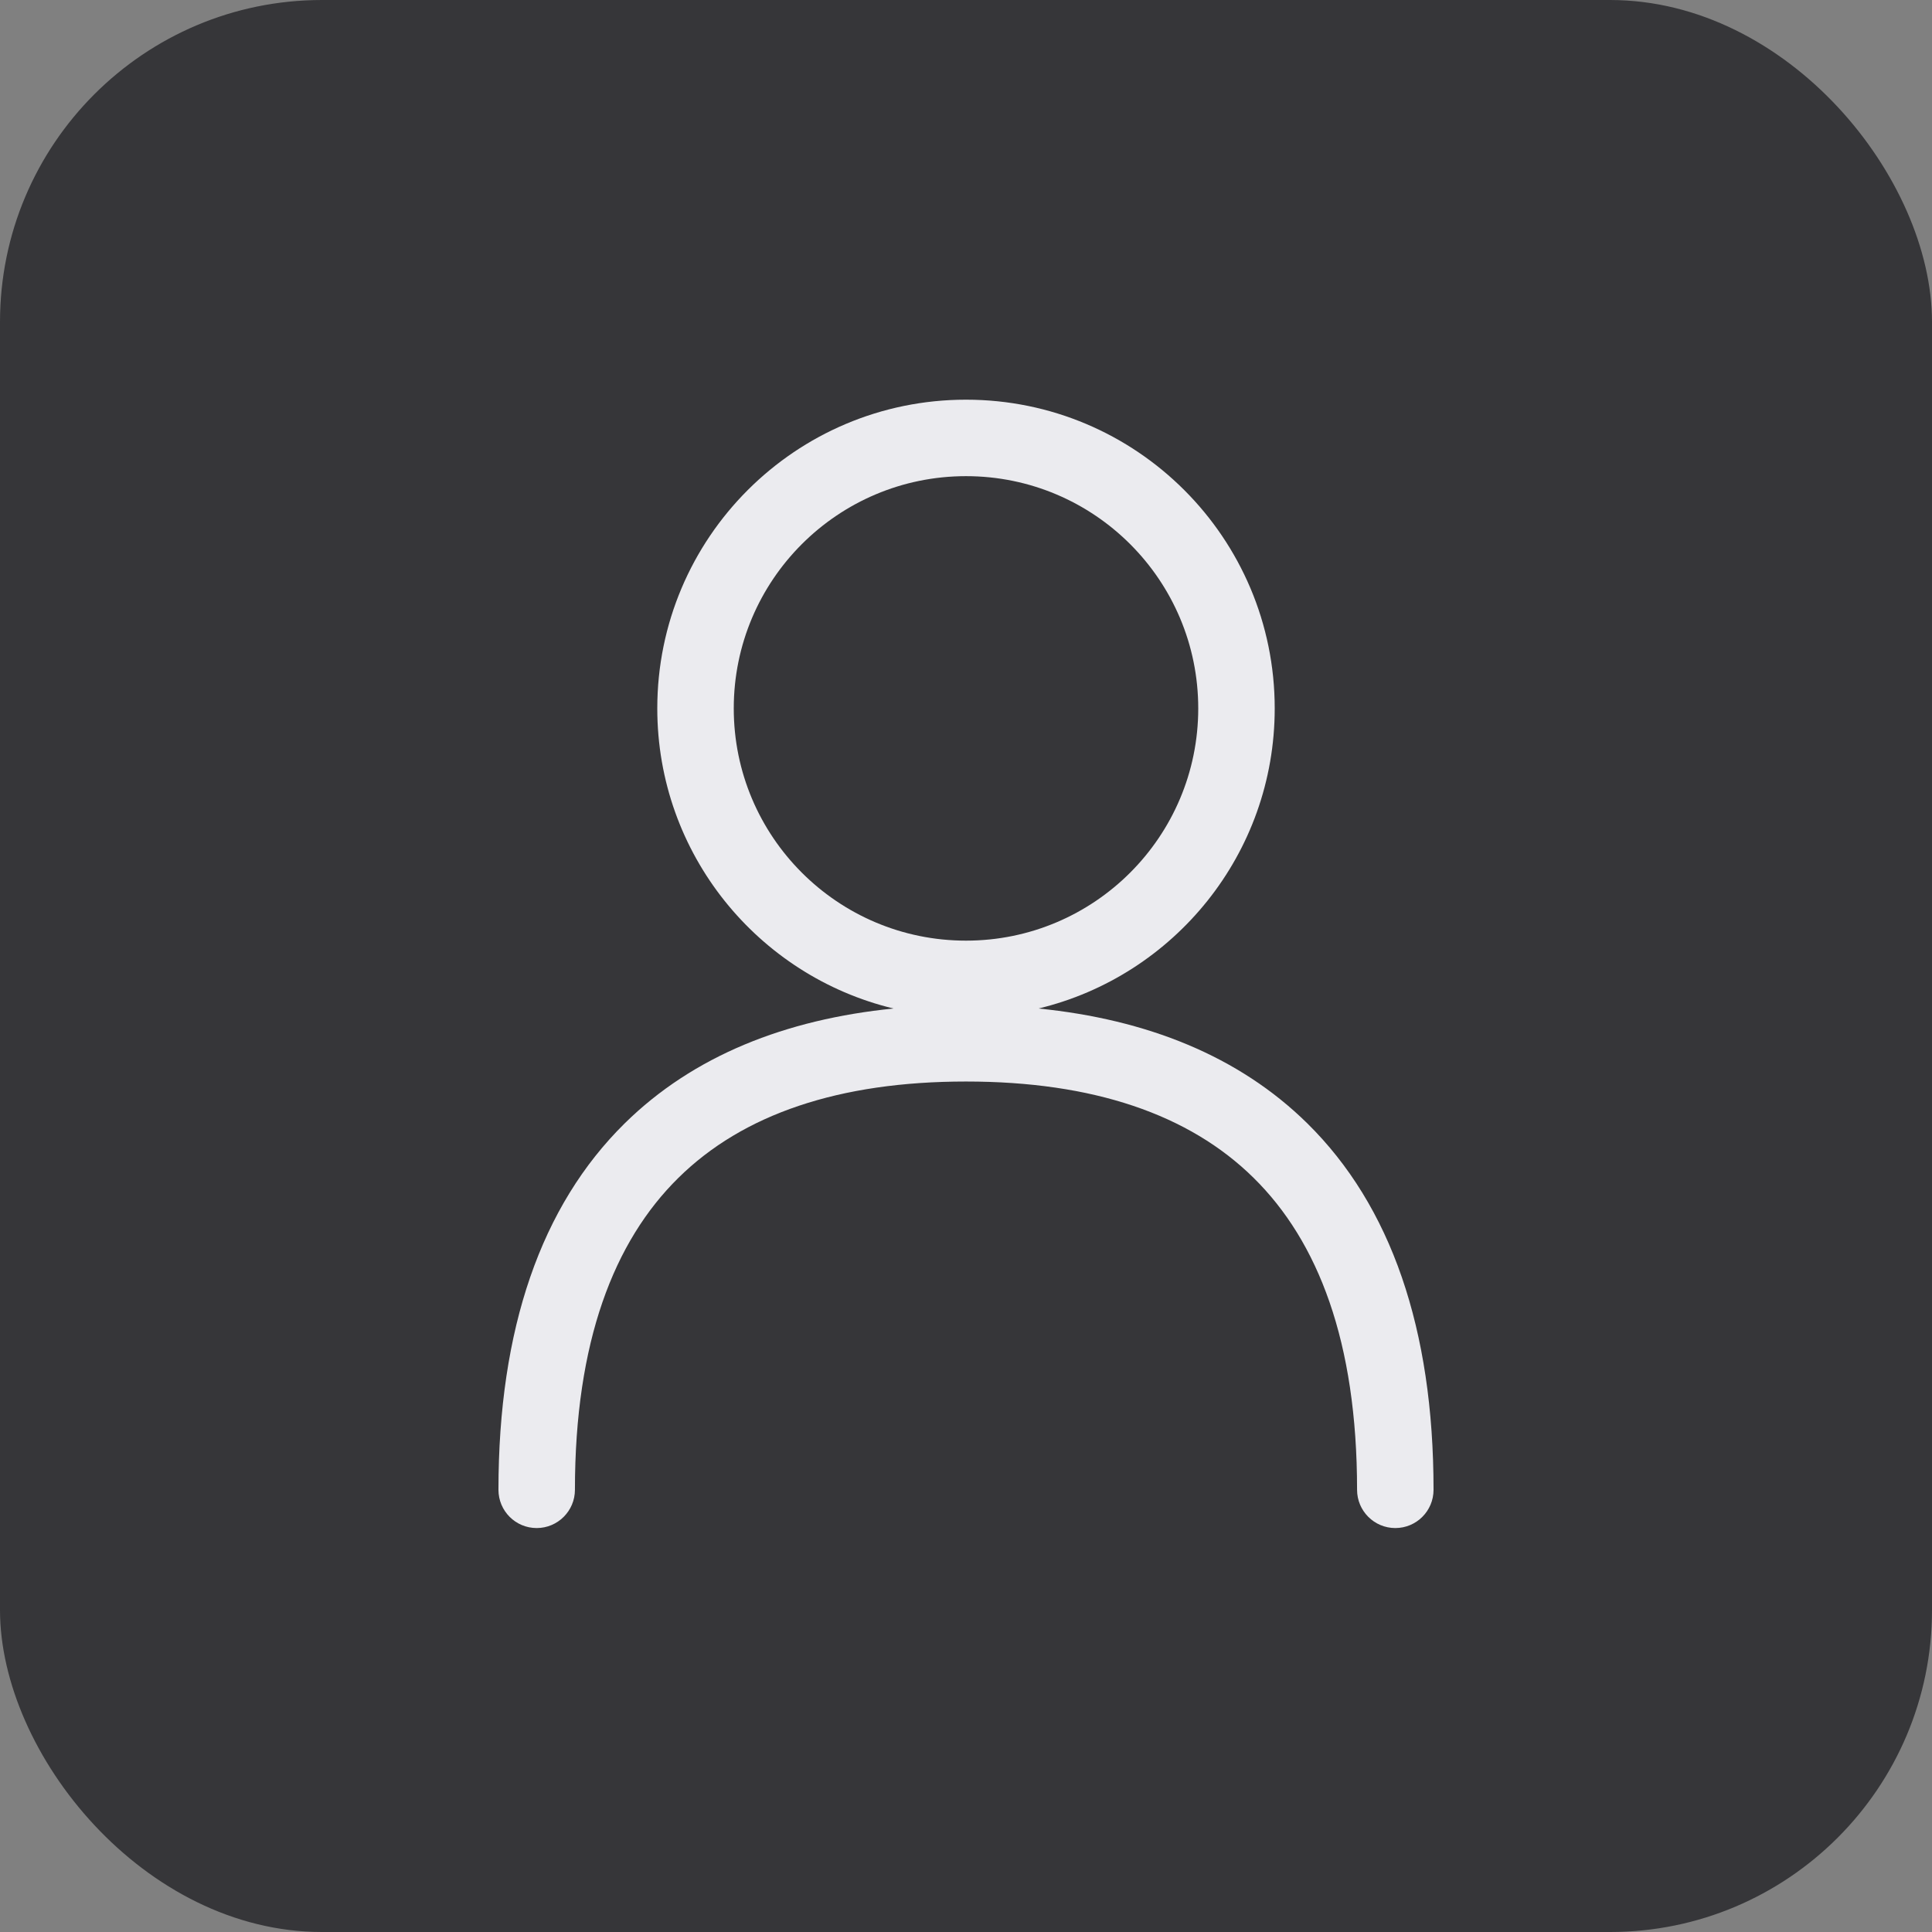 <svg width="24" height="24" viewBox="0 0 24 24" fill="none" xmlns="http://www.w3.org/2000/svg">
<rect x="0" y="0" width="24" height="24" fill="#808080" stroke="none"/>
<rect width="24" height="24" rx="4" fill="#363639"/>
<path fill-rule="evenodd" clip-rule="evenodd" d="M12 4.965C9.882 4.965 8.165 6.682 8.165 8.8C8.165 10.608 9.416 12.123 11.099 12.528C9.758 12.663 8.613 13.115 7.76 13.955C6.721 14.979 6.192 16.507 6.192 18.507C6.192 18.769 6.404 18.982 6.667 18.982C6.929 18.982 7.142 18.769 7.142 18.507C7.142 16.667 7.626 15.421 8.427 14.632C9.229 13.841 10.423 13.435 12 13.435C13.576 13.435 14.771 13.841 15.573 14.632C16.374 15.421 16.858 16.667 16.858 18.507C16.858 18.769 17.071 18.982 17.333 18.982C17.596 18.982 17.808 18.769 17.808 18.507C17.808 16.507 17.279 14.979 16.24 13.955C15.387 13.115 14.242 12.663 12.901 12.528C14.584 12.123 15.835 10.608 15.835 8.8C15.835 6.682 14.118 4.965 12 4.965ZM9.115 8.8C9.115 7.207 10.407 5.915 12 5.915C13.593 5.915 14.885 7.207 14.885 8.8C14.885 10.393 13.593 11.685 12 11.685C10.407 11.685 9.115 10.393 9.115 8.8Z" fill="#EBEBEF"/>
</svg>
